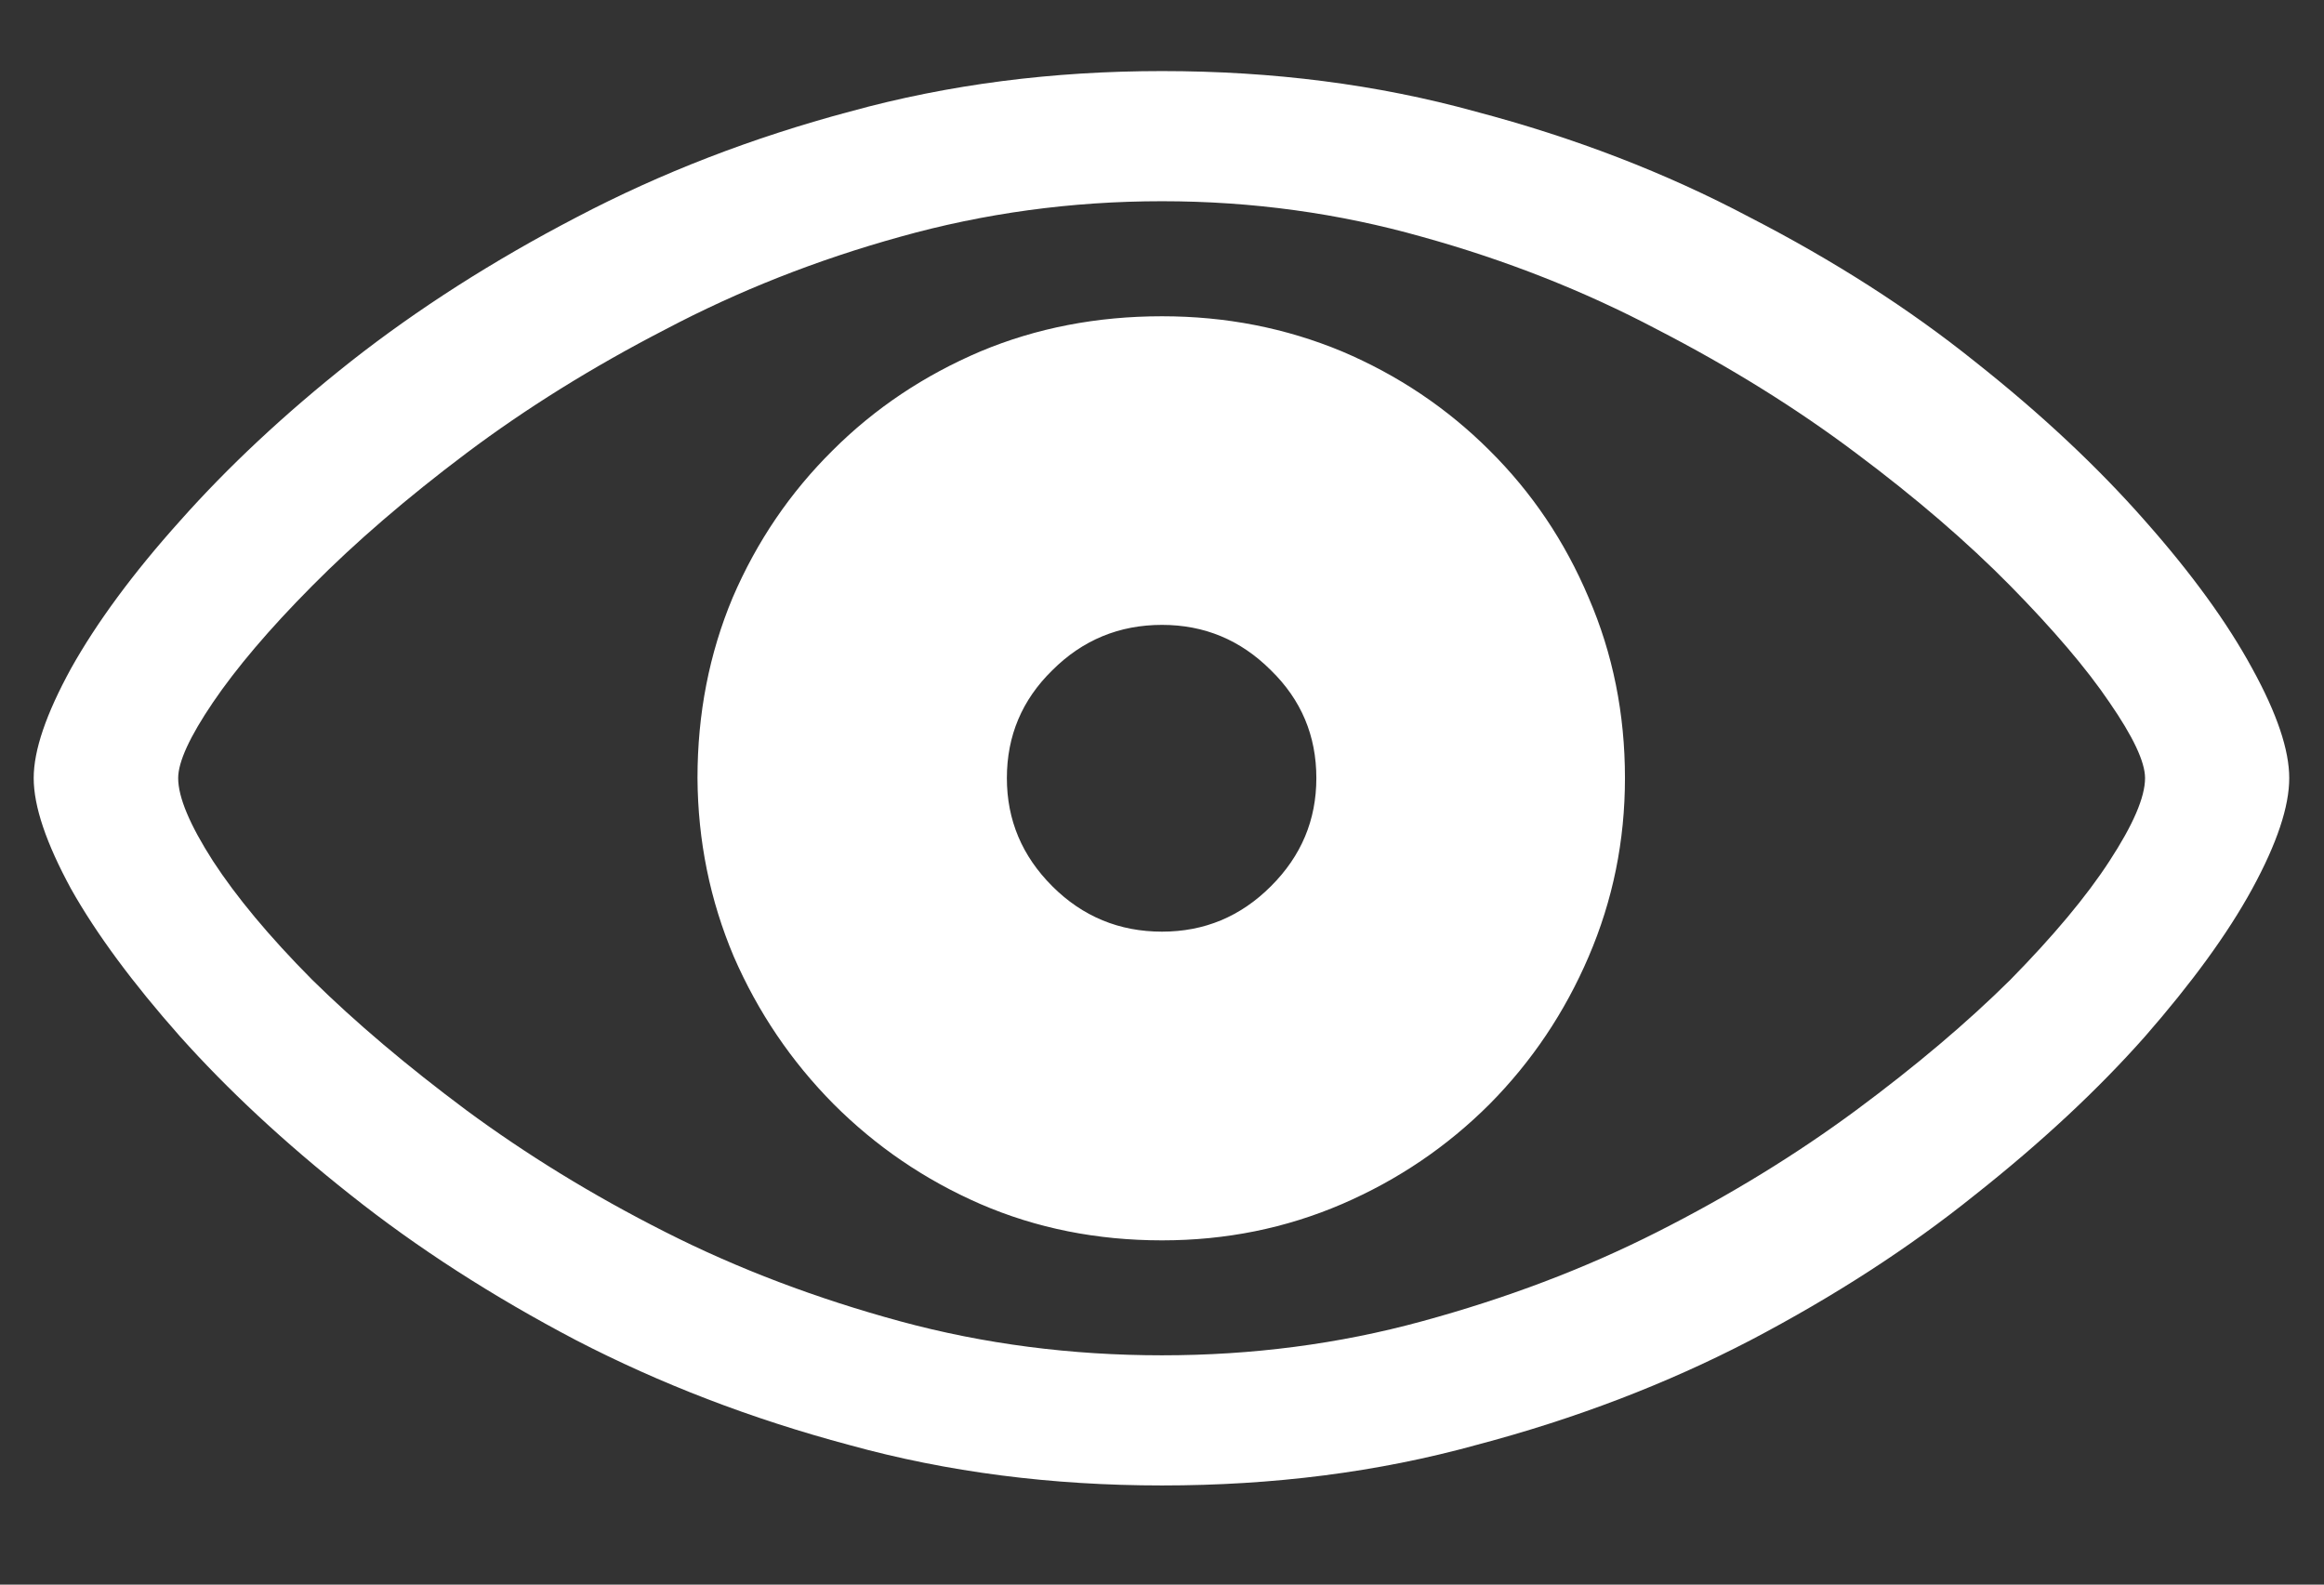 <?xml version="1.0" encoding="UTF-8"?>
<svg xmlns="http://www.w3.org/2000/svg" xmlns:xlink="http://www.w3.org/1999/xlink" width="24" height="16.364" viewBox="0 0 24 16.364" version="1.1">
<rect x="0" y="0" width="24" height="16.364" fill="#333333" stroke="none"/>
<g id="surface1">
<path style=" stroke:none;fill-rule:nonzero;fill:rgb(100%,100%,100%);fill-opacity:1;" d="M 12 15.34 C 13.148 15.34 14.23 15.203 15.246 14.922 C 16.27 14.652 17.215 14.289 18.078 13.84 C 18.941 13.387 19.715 12.887 20.395 12.34 C 21.082 11.797 21.668 11.25 22.152 10.703 C 22.633 10.152 23.004 9.645 23.258 9.18 C 23.516 8.707 23.641 8.328 23.641 8.035 C 23.641 7.746 23.516 7.371 23.258 6.902 C 23.004 6.434 22.633 5.922 22.152 5.379 C 21.668 4.828 21.082 4.277 20.395 3.734 C 19.715 3.188 18.938 2.691 18.066 2.242 C 17.203 1.785 16.262 1.422 15.238 1.152 C 14.223 0.871 13.141 0.734 12 0.734 C 10.871 0.734 9.797 0.871 8.777 1.152 C 7.766 1.422 6.828 1.785 5.957 2.242 C 5.094 2.691 4.316 3.188 3.621 3.734 C 2.934 4.277 2.348 4.828 1.859 5.379 C 1.371 5.922 0.996 6.434 0.734 6.902 C 0.477 7.371 0.348 7.746 0.348 8.035 C 0.348 8.328 0.477 8.707 0.734 9.18 C 0.996 9.645 1.371 10.152 1.859 10.703 C 2.348 11.25 2.934 11.797 3.621 12.34 C 4.309 12.887 5.086 13.387 5.949 13.84 C 6.816 14.289 7.758 14.652 8.77 14.922 C 9.785 15.203 10.863 15.34 12 15.34 Z M 12 13.996 C 11.062 13.996 10.16 13.879 9.297 13.645 C 8.434 13.41 7.625 13.105 6.871 12.723 C 6.113 12.34 5.43 11.918 4.816 11.465 C 4.203 11.008 3.672 10.559 3.223 10.117 C 2.777 9.668 2.438 9.258 2.199 8.891 C 1.961 8.52 1.84 8.234 1.84 8.035 C 1.84 7.867 1.961 7.605 2.199 7.254 C 2.438 6.902 2.777 6.5 3.223 6.051 C 3.672 5.598 4.203 5.141 4.816 4.68 C 5.43 4.219 6.113 3.793 6.871 3.402 C 7.625 3.004 8.434 2.684 9.297 2.445 C 10.16 2.203 11.062 2.078 12 2.078 C 12.934 2.078 13.828 2.203 14.684 2.445 C 15.547 2.684 16.359 3.004 17.113 3.402 C 17.871 3.793 18.555 4.219 19.168 4.68 C 19.785 5.141 20.316 5.598 20.762 6.051 C 21.203 6.5 21.547 6.902 21.785 7.254 C 22.027 7.605 22.152 7.867 22.152 8.035 C 22.152 8.234 22.027 8.52 21.785 8.891 C 21.547 9.258 21.203 9.668 20.762 10.117 C 20.316 10.559 19.785 11.008 19.168 11.465 C 18.555 11.918 17.871 12.34 17.113 12.723 C 16.359 13.105 15.547 13.41 14.684 13.645 C 13.828 13.879 12.934 13.996 12 13.996 Z M 12 12.809 C 12.66 12.809 13.277 12.684 13.859 12.434 C 14.438 12.184 14.945 11.84 15.383 11.402 C 15.82 10.961 16.16 10.453 16.406 9.879 C 16.656 9.297 16.781 8.684 16.781 8.035 C 16.781 7.371 16.656 6.75 16.406 6.172 C 16.16 5.59 15.82 5.086 15.383 4.652 C 14.945 4.215 14.438 3.875 13.859 3.629 C 13.277 3.387 12.66 3.266 12 3.266 C 11.328 3.266 10.703 3.387 10.125 3.629 C 9.547 3.875 9.035 4.215 8.598 4.652 C 8.16 5.086 7.816 5.59 7.566 6.172 C 7.324 6.75 7.203 7.371 7.203 8.035 C 7.207 8.684 7.332 9.297 7.578 9.879 C 7.828 10.453 8.172 10.961 8.609 11.402 C 9.047 11.84 9.551 12.184 10.125 12.434 C 10.703 12.684 11.328 12.809 12 12.809 Z M 12 9.621 C 11.559 9.621 11.18 9.465 10.867 9.152 C 10.555 8.84 10.398 8.469 10.398 8.035 C 10.398 7.598 10.555 7.227 10.867 6.922 C 11.18 6.609 11.559 6.453 12 6.453 C 12.438 6.453 12.812 6.609 13.125 6.922 C 13.438 7.227 13.594 7.598 13.594 8.035 C 13.594 8.469 13.438 8.84 13.125 9.152 C 12.812 9.465 12.438 9.621 12 9.621 Z M 12 9.621 "/>
</g>
</svg>
